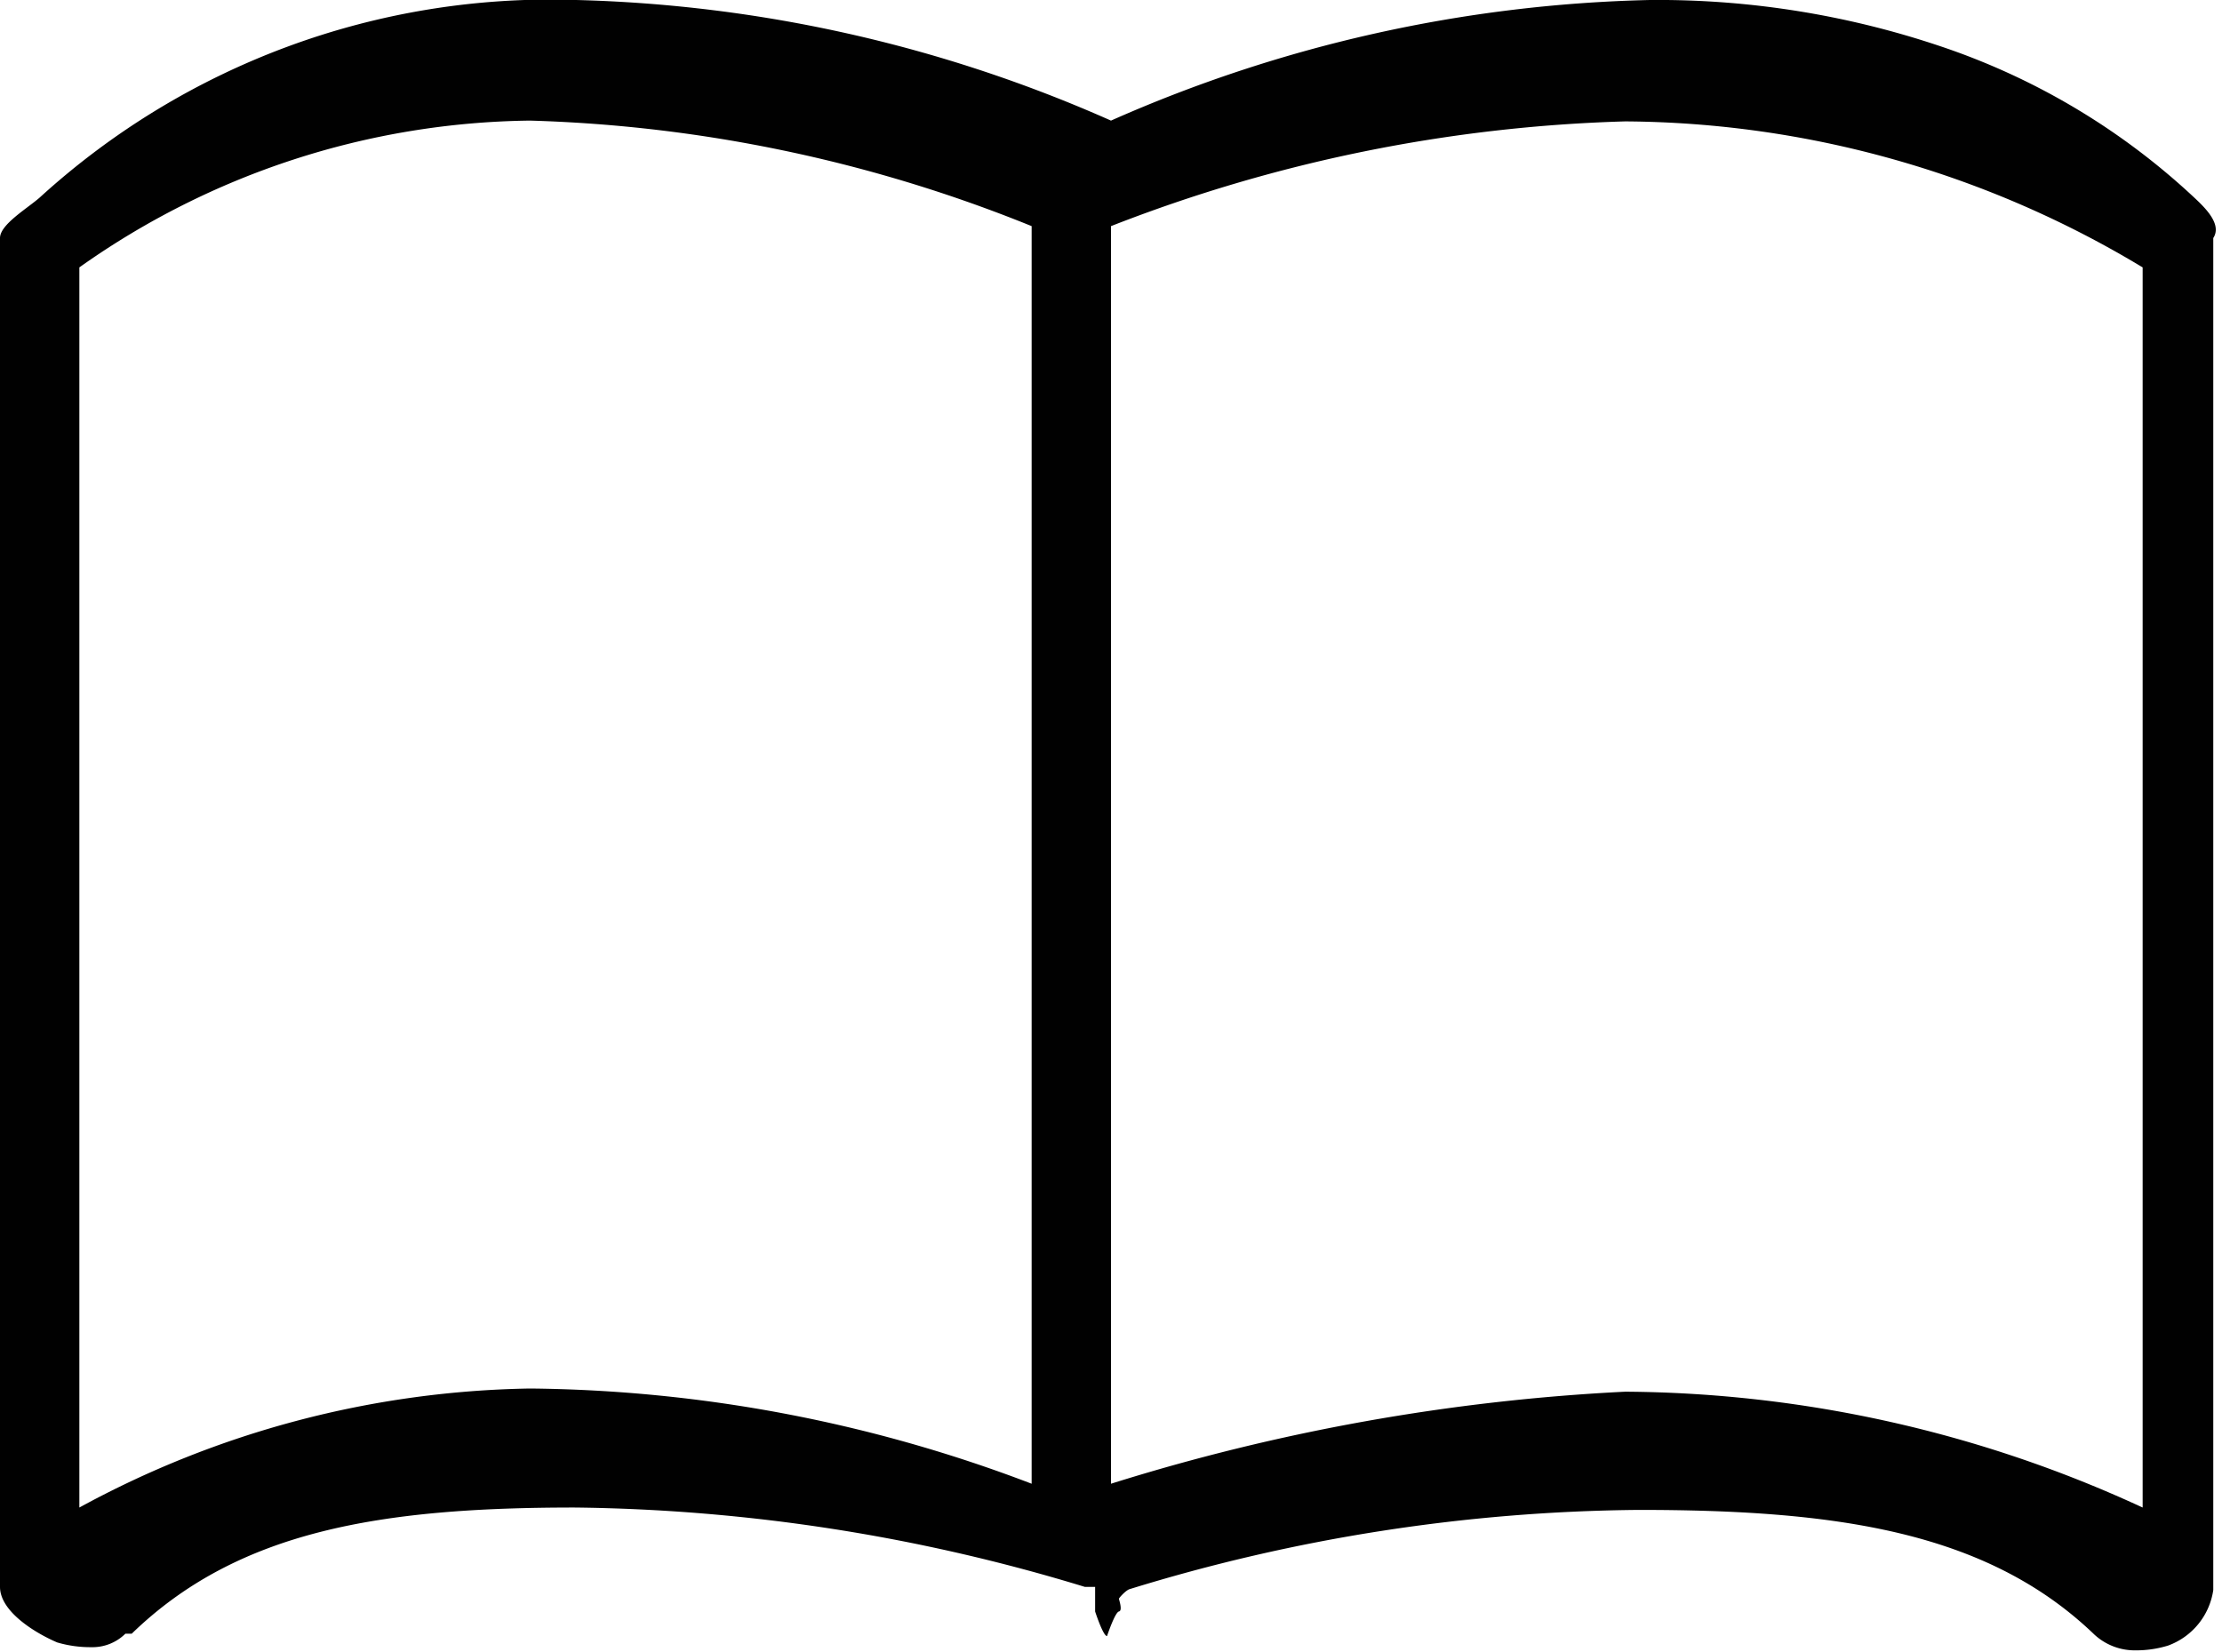 <svg xmlns="http://www.w3.org/2000/svg" viewBox="0 0 28 20.82"><defs><style>.cls-1{fill:#010101;}</style></defs><title>guide</title><g id="Layer_2" data-name="Layer 2"><g id="Layer_1-2" data-name="Layer 1"><path class="cls-1" d="M27.65,2.49A8.75,8.75,0,0,0,24.56.62,11.15,11.15,0,0,0,20.79,0,17.73,17.73,0,0,0,14,1.52,17.69,17.69,0,0,0,7.26,0,9.55,9.55,0,0,0,.5,2.49C.34,2.63,0,2.83,0,3v17c0,.31.44.58.72.7a1.48,1.48,0,0,0,.43.06.59.59,0,0,0,.43-.17l.08,0C3,19.29,4.8,19,7.24,19a22.77,22.77,0,0,1,6.43,1h0l.13,0s0,.31,0,.31.1.31.15.31h0s.1-.3.15-.31,0-.15,0-.16.08-.1.13-.12,0,0,0,0a22.37,22.37,0,0,1,6.42-1c2.46,0,4.37.26,5.73,1.56a.75.75,0,0,0,.53.21,1.37,1.37,0,0,0,.41-.06.88.88,0,0,0,.57-.7V3C28,2.83,27.8,2.63,27.65,2.49ZM13,18.7a18.15,18.15,0,0,0-6.32-1.2A12.25,12.25,0,0,0,1,19V3.37A10,10,0,0,1,6.68,1.52,18.2,18.2,0,0,1,13,2.85ZM27,19a15.74,15.74,0,0,0-6.52-1.46A25.92,25.92,0,0,0,14,18.7V2.85a19.28,19.28,0,0,1,6.48-1.32A12.76,12.76,0,0,1,27,3.37Z"/></g></g></svg>